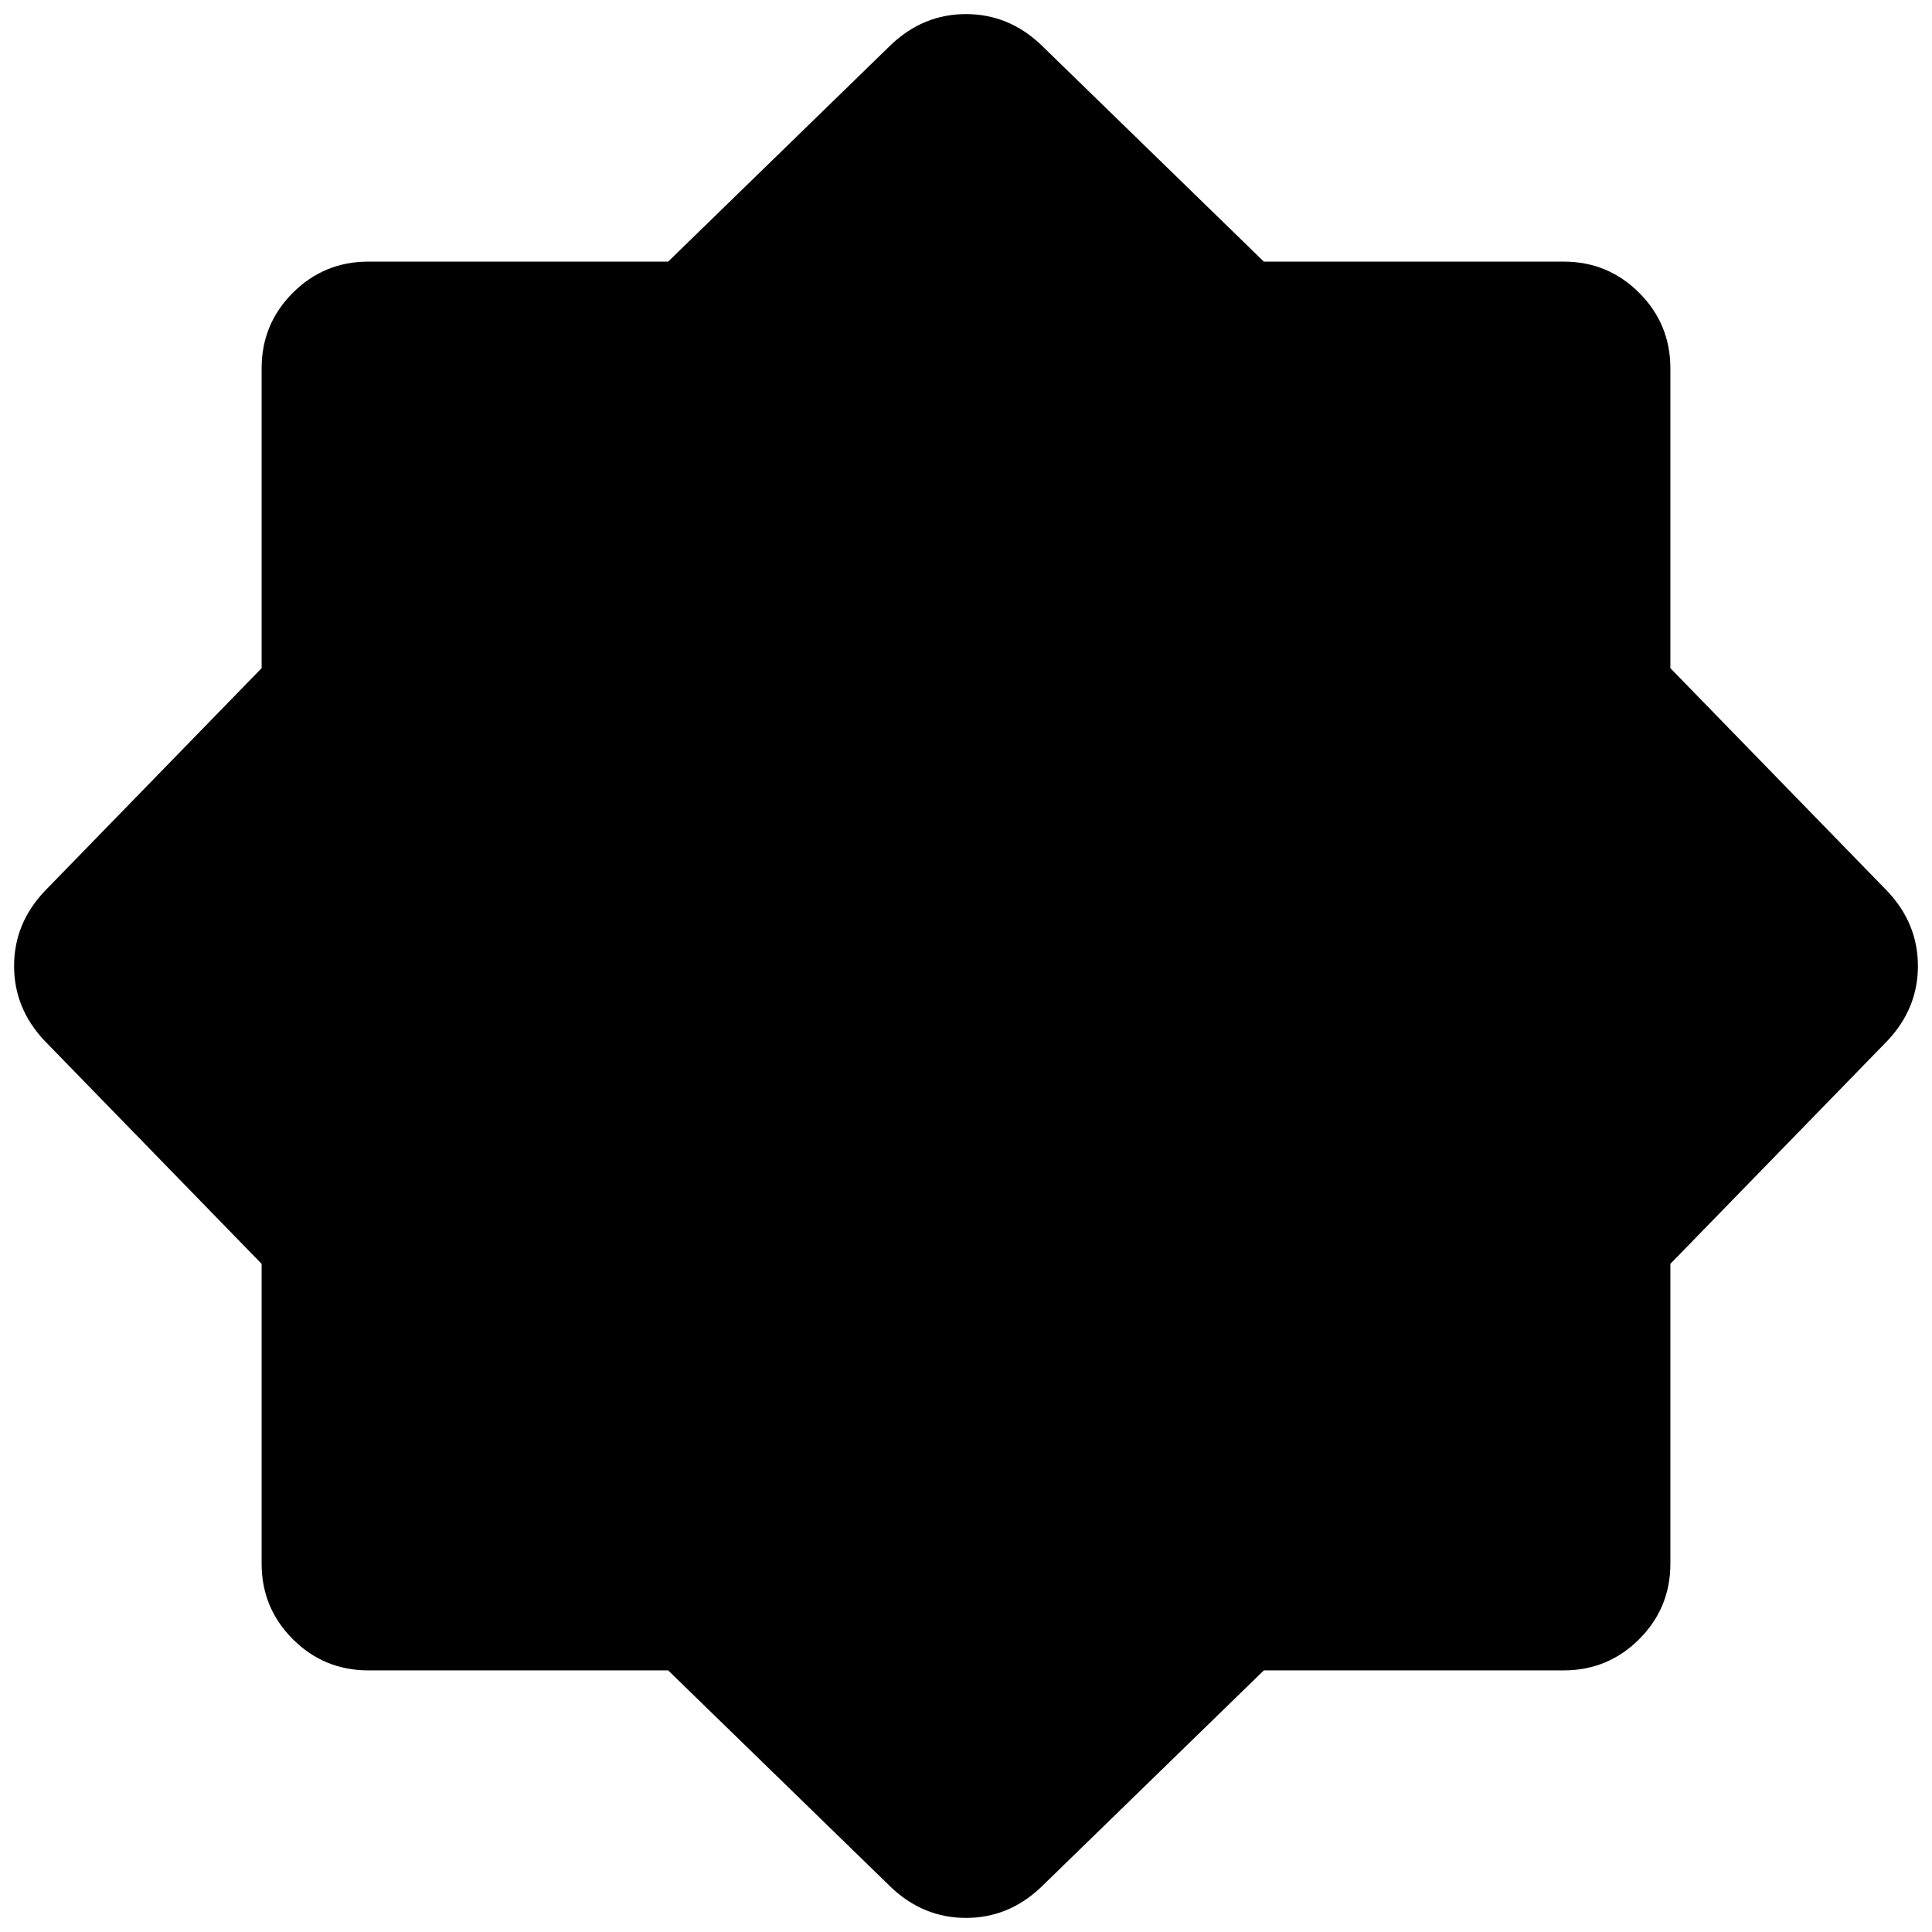 <svg xmlns="http://www.w3.org/2000/svg" height="24" viewBox="0 96 960 960" width="24"><path d="M443 1034 332 926H183q-22 0-37.5-15.5T130 873V724L22 613Q7 597 7 576t15-37l108-111V279q0-22 15.5-37.5T183 226h149l111-108q16-15 37-15t37 15l111 108h149q22 0 37.5 15.5T830 279v149l108 111q15 16 15 37t-15 37L830 724v149q0 22-15.5 37.5T777 926H628l-111 108q-16 15-37 15t-37-15Z"/></svg>